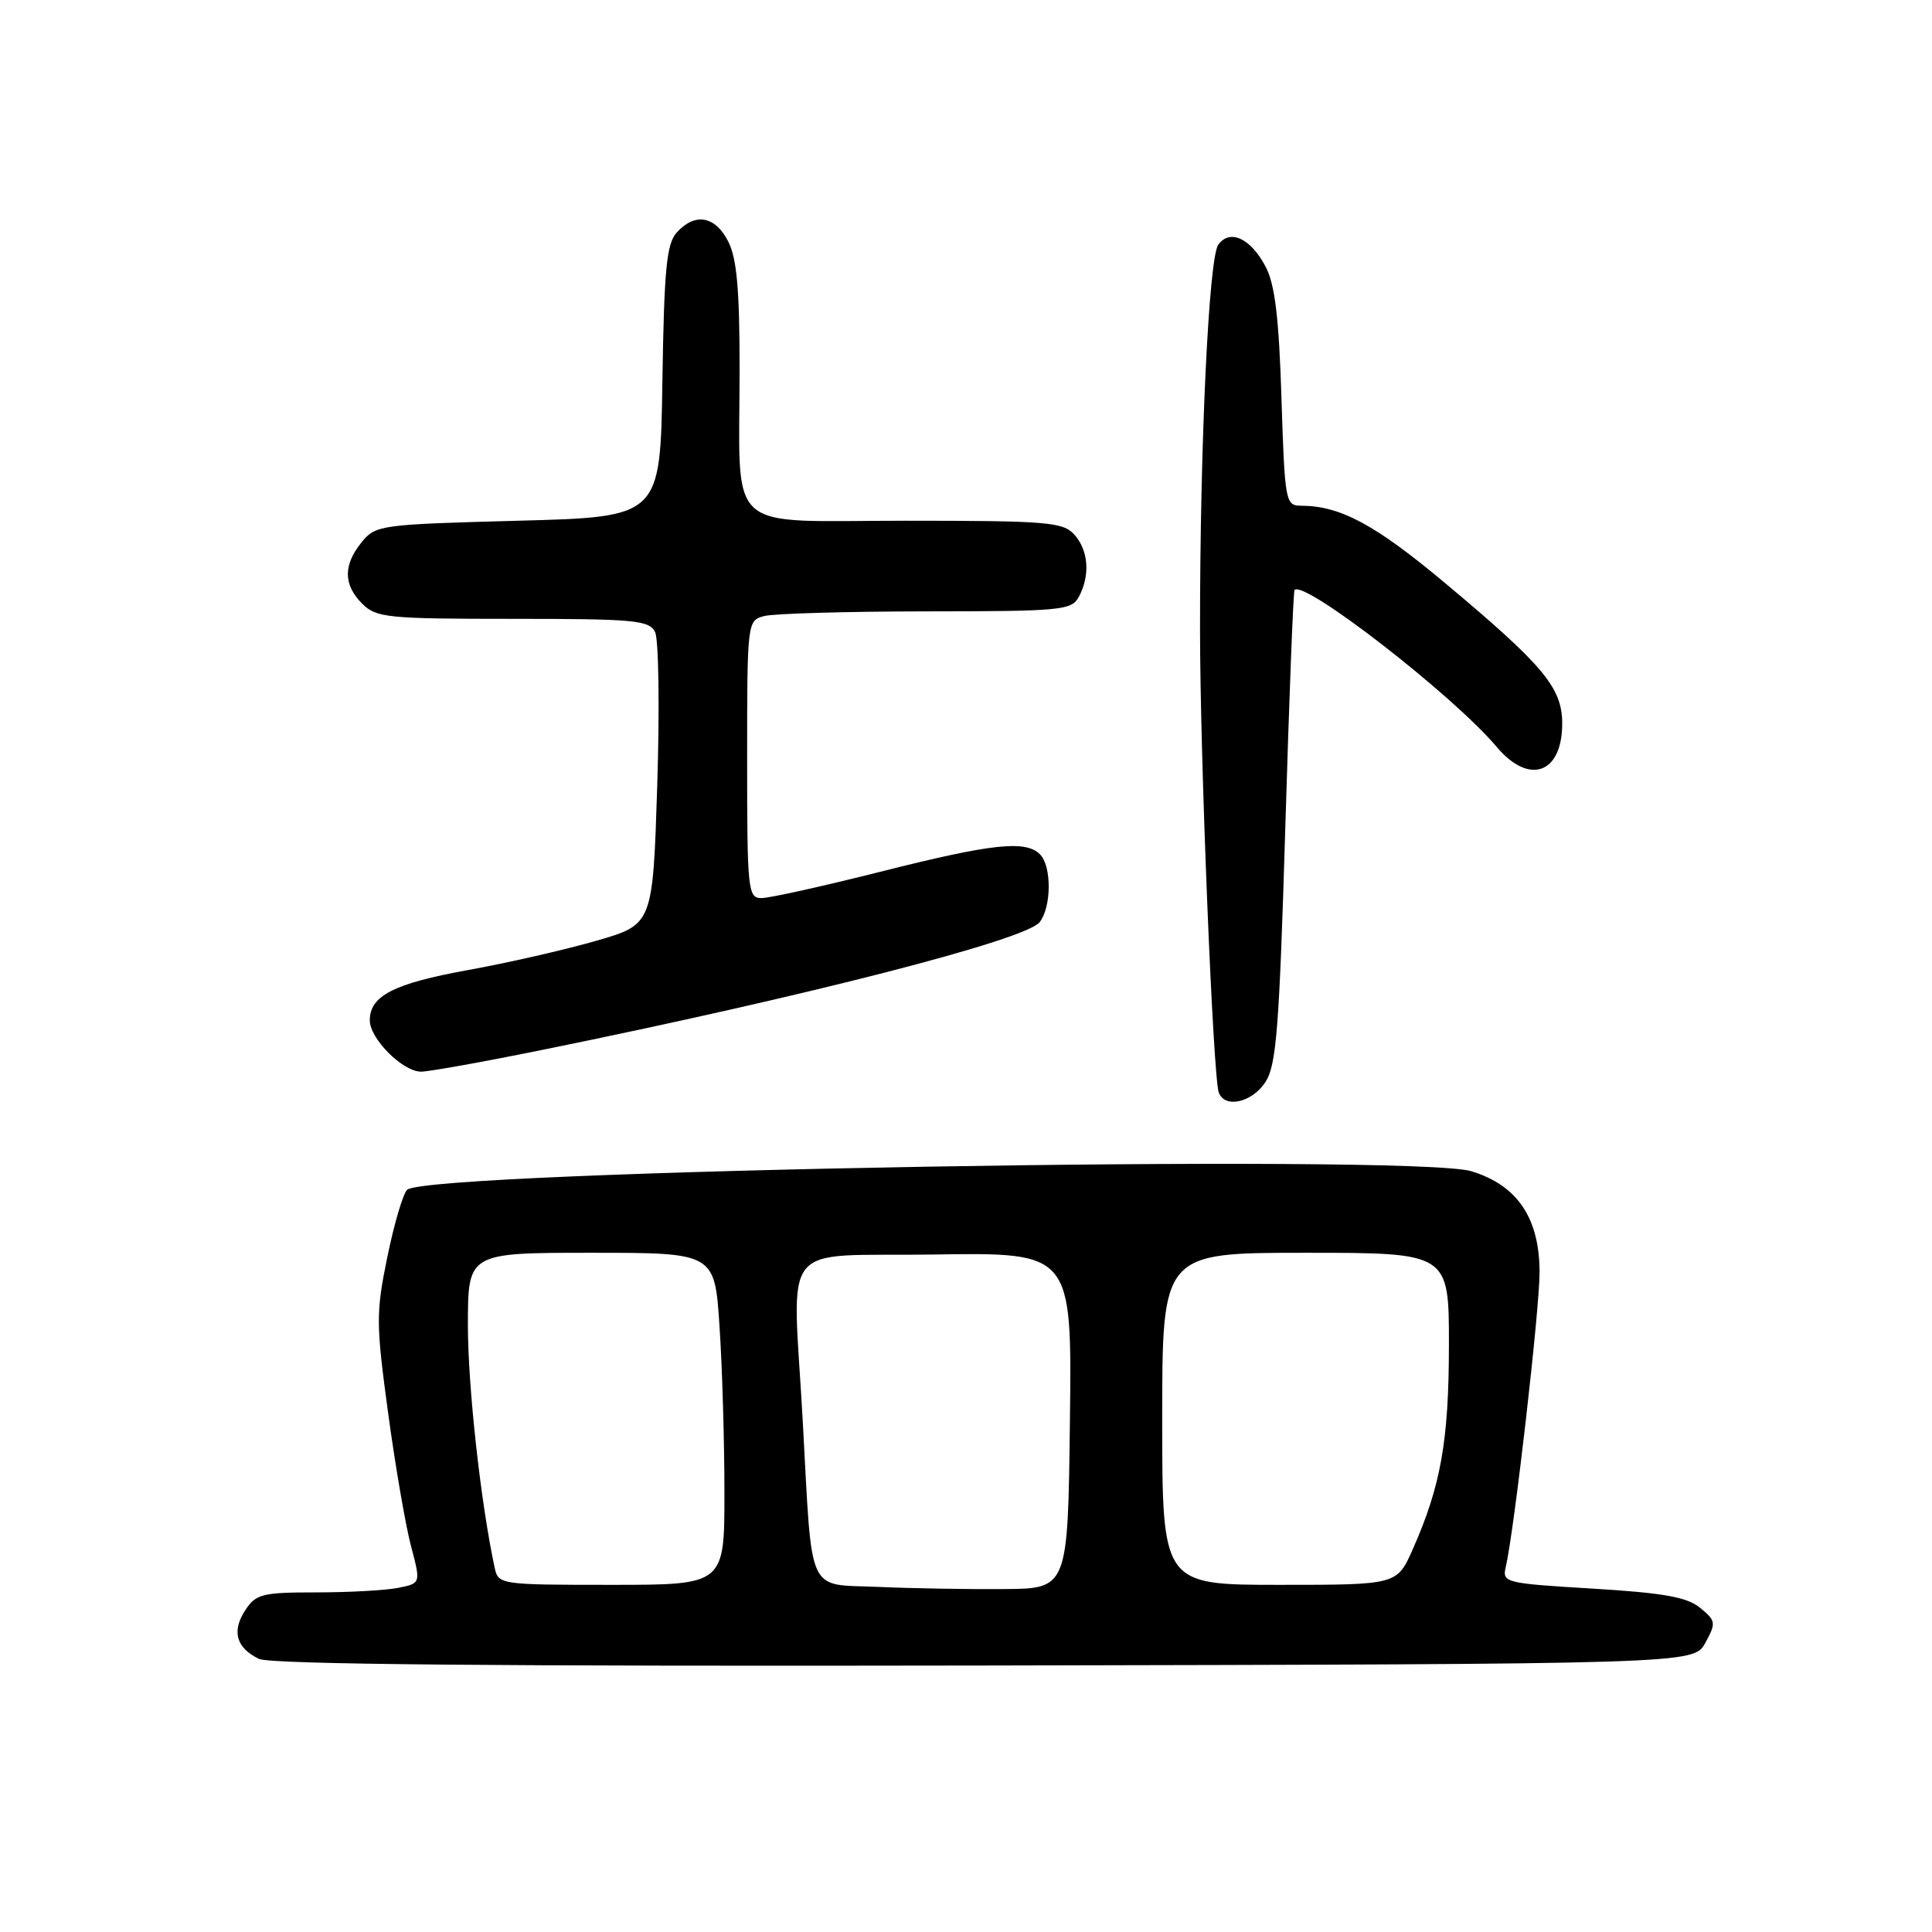 <?xml version="1.0" encoding="UTF-8" standalone="no"?>
<!DOCTYPE svg PUBLIC "-//W3C//DTD SVG 1.1//EN" "http://www.w3.org/Graphics/SVG/1.1/DTD/svg11.dtd" >
<svg xmlns="http://www.w3.org/2000/svg" xmlns:xlink="http://www.w3.org/1999/xlink" version="1.1" viewBox="0 0 256 256">
 <g >
 <path fill="currentColor"
d=" M 225.96 217.69 C 227.41 215.04 227.37 214.77 225.28 213.05 C 223.54 211.62 220.45 211.07 211.04 210.50 C 199.43 209.80 199.03 209.71 199.52 207.64 C 200.64 202.85 204.00 173.56 204.00 168.61 C 204.00 161.42 201.08 157.07 194.99 155.20 C 187.30 152.85 56.48 155.12 53.94 157.66 C 53.39 158.21 52.21 162.22 51.32 166.58 C 49.81 173.94 49.82 175.39 51.42 187.17 C 52.36 194.13 53.73 202.08 54.45 204.82 C 55.77 209.80 55.77 209.80 52.76 210.40 C 51.10 210.73 46.22 211.00 41.90 211.00 C 34.75 211.00 33.91 211.21 32.50 213.36 C 30.67 216.15 31.29 218.34 34.31 219.81 C 35.82 220.54 65.85 220.81 130.46 220.69 C 224.42 220.50 224.42 220.50 225.96 217.69 Z  M 167.67 143.39 C 169.13 141.15 169.51 136.30 170.31 109.64 C 170.82 92.51 171.37 78.35 171.53 78.18 C 172.77 76.77 192.56 92.13 198.32 98.97 C 202.62 104.08 207.00 102.52 207.00 95.88 C 207.00 91.14 204.58 88.23 191.60 77.36 C 182.22 69.50 177.61 67.02 172.38 67.01 C 170.33 67.00 170.24 66.47 169.80 52.75 C 169.47 42.16 168.94 37.70 167.72 35.37 C 165.73 31.58 162.99 30.29 161.43 32.42 C 160.17 34.15 159.00 58.82 159.01 83.41 C 159.01 100.28 160.73 142.60 161.49 144.75 C 162.26 146.91 165.88 146.11 167.67 143.39 Z  M 72.09 139.07 C 107.09 131.95 135.88 124.55 137.75 122.20 C 139.34 120.19 139.37 114.77 137.80 113.20 C 135.89 111.29 131.44 111.78 116.66 115.51 C 109.05 117.43 101.96 119.00 100.91 119.00 C 99.10 119.00 99.00 118.04 99.00 100.62 C 99.00 82.40 99.02 82.23 101.25 81.63 C 102.49 81.30 112.15 81.02 122.71 81.01 C 140.68 81.00 142.00 80.87 142.96 79.07 C 144.48 76.23 144.23 72.91 142.35 70.83 C 140.84 69.17 138.77 69.00 119.97 69.00 C 95.71 69.00 98.00 71.10 98.00 48.83 C 98.00 38.30 97.63 34.18 96.47 31.95 C 94.74 28.60 92.08 28.15 89.68 30.80 C 88.32 32.30 88.00 35.62 87.77 50.55 C 87.50 68.50 87.50 68.50 68.66 69.00 C 50.35 69.49 49.76 69.57 47.91 71.86 C 45.46 74.89 45.49 77.49 48.00 80.00 C 49.85 81.85 51.33 82.00 67.96 82.00 C 84.08 82.00 86.02 82.18 86.80 83.75 C 87.28 84.71 87.41 93.83 87.09 104.00 C 86.50 122.50 86.50 122.50 79.00 124.66 C 74.88 125.85 67.22 127.60 62.00 128.54 C 52.18 130.32 49.00 131.95 49.00 135.20 C 49.00 137.64 53.36 142.00 55.80 142.00 C 56.84 142.00 64.17 140.68 72.09 139.07 Z  M 116.31 210.27 C 106.82 209.87 107.65 211.70 106.38 188.50 C 105.02 163.75 102.84 166.54 123.77 166.23 C 142.04 165.95 142.04 165.95 141.77 188.23 C 141.50 210.50 141.50 210.50 133.00 210.56 C 128.32 210.60 120.81 210.47 116.31 210.27 Z  M 65.55 207.75 C 63.71 199.23 62.00 183.76 62.00 175.63 C 62.00 166.00 62.00 166.00 78.35 166.00 C 94.70 166.00 94.70 166.00 95.34 175.75 C 95.70 181.11 95.99 191.01 95.99 197.75 C 96.00 210.00 96.00 210.00 81.02 210.00 C 66.29 210.00 66.03 209.96 65.55 207.75 Z  M 154.00 188.00 C 154.00 166.00 154.00 166.00 173.00 166.00 C 192.00 166.00 192.00 166.00 191.99 178.25 C 191.98 190.89 190.92 196.88 187.21 205.26 C 185.11 210.00 185.11 210.00 169.56 210.00 C 154.00 210.00 154.00 210.00 154.00 188.00 Z "/>
</g>
</svg>